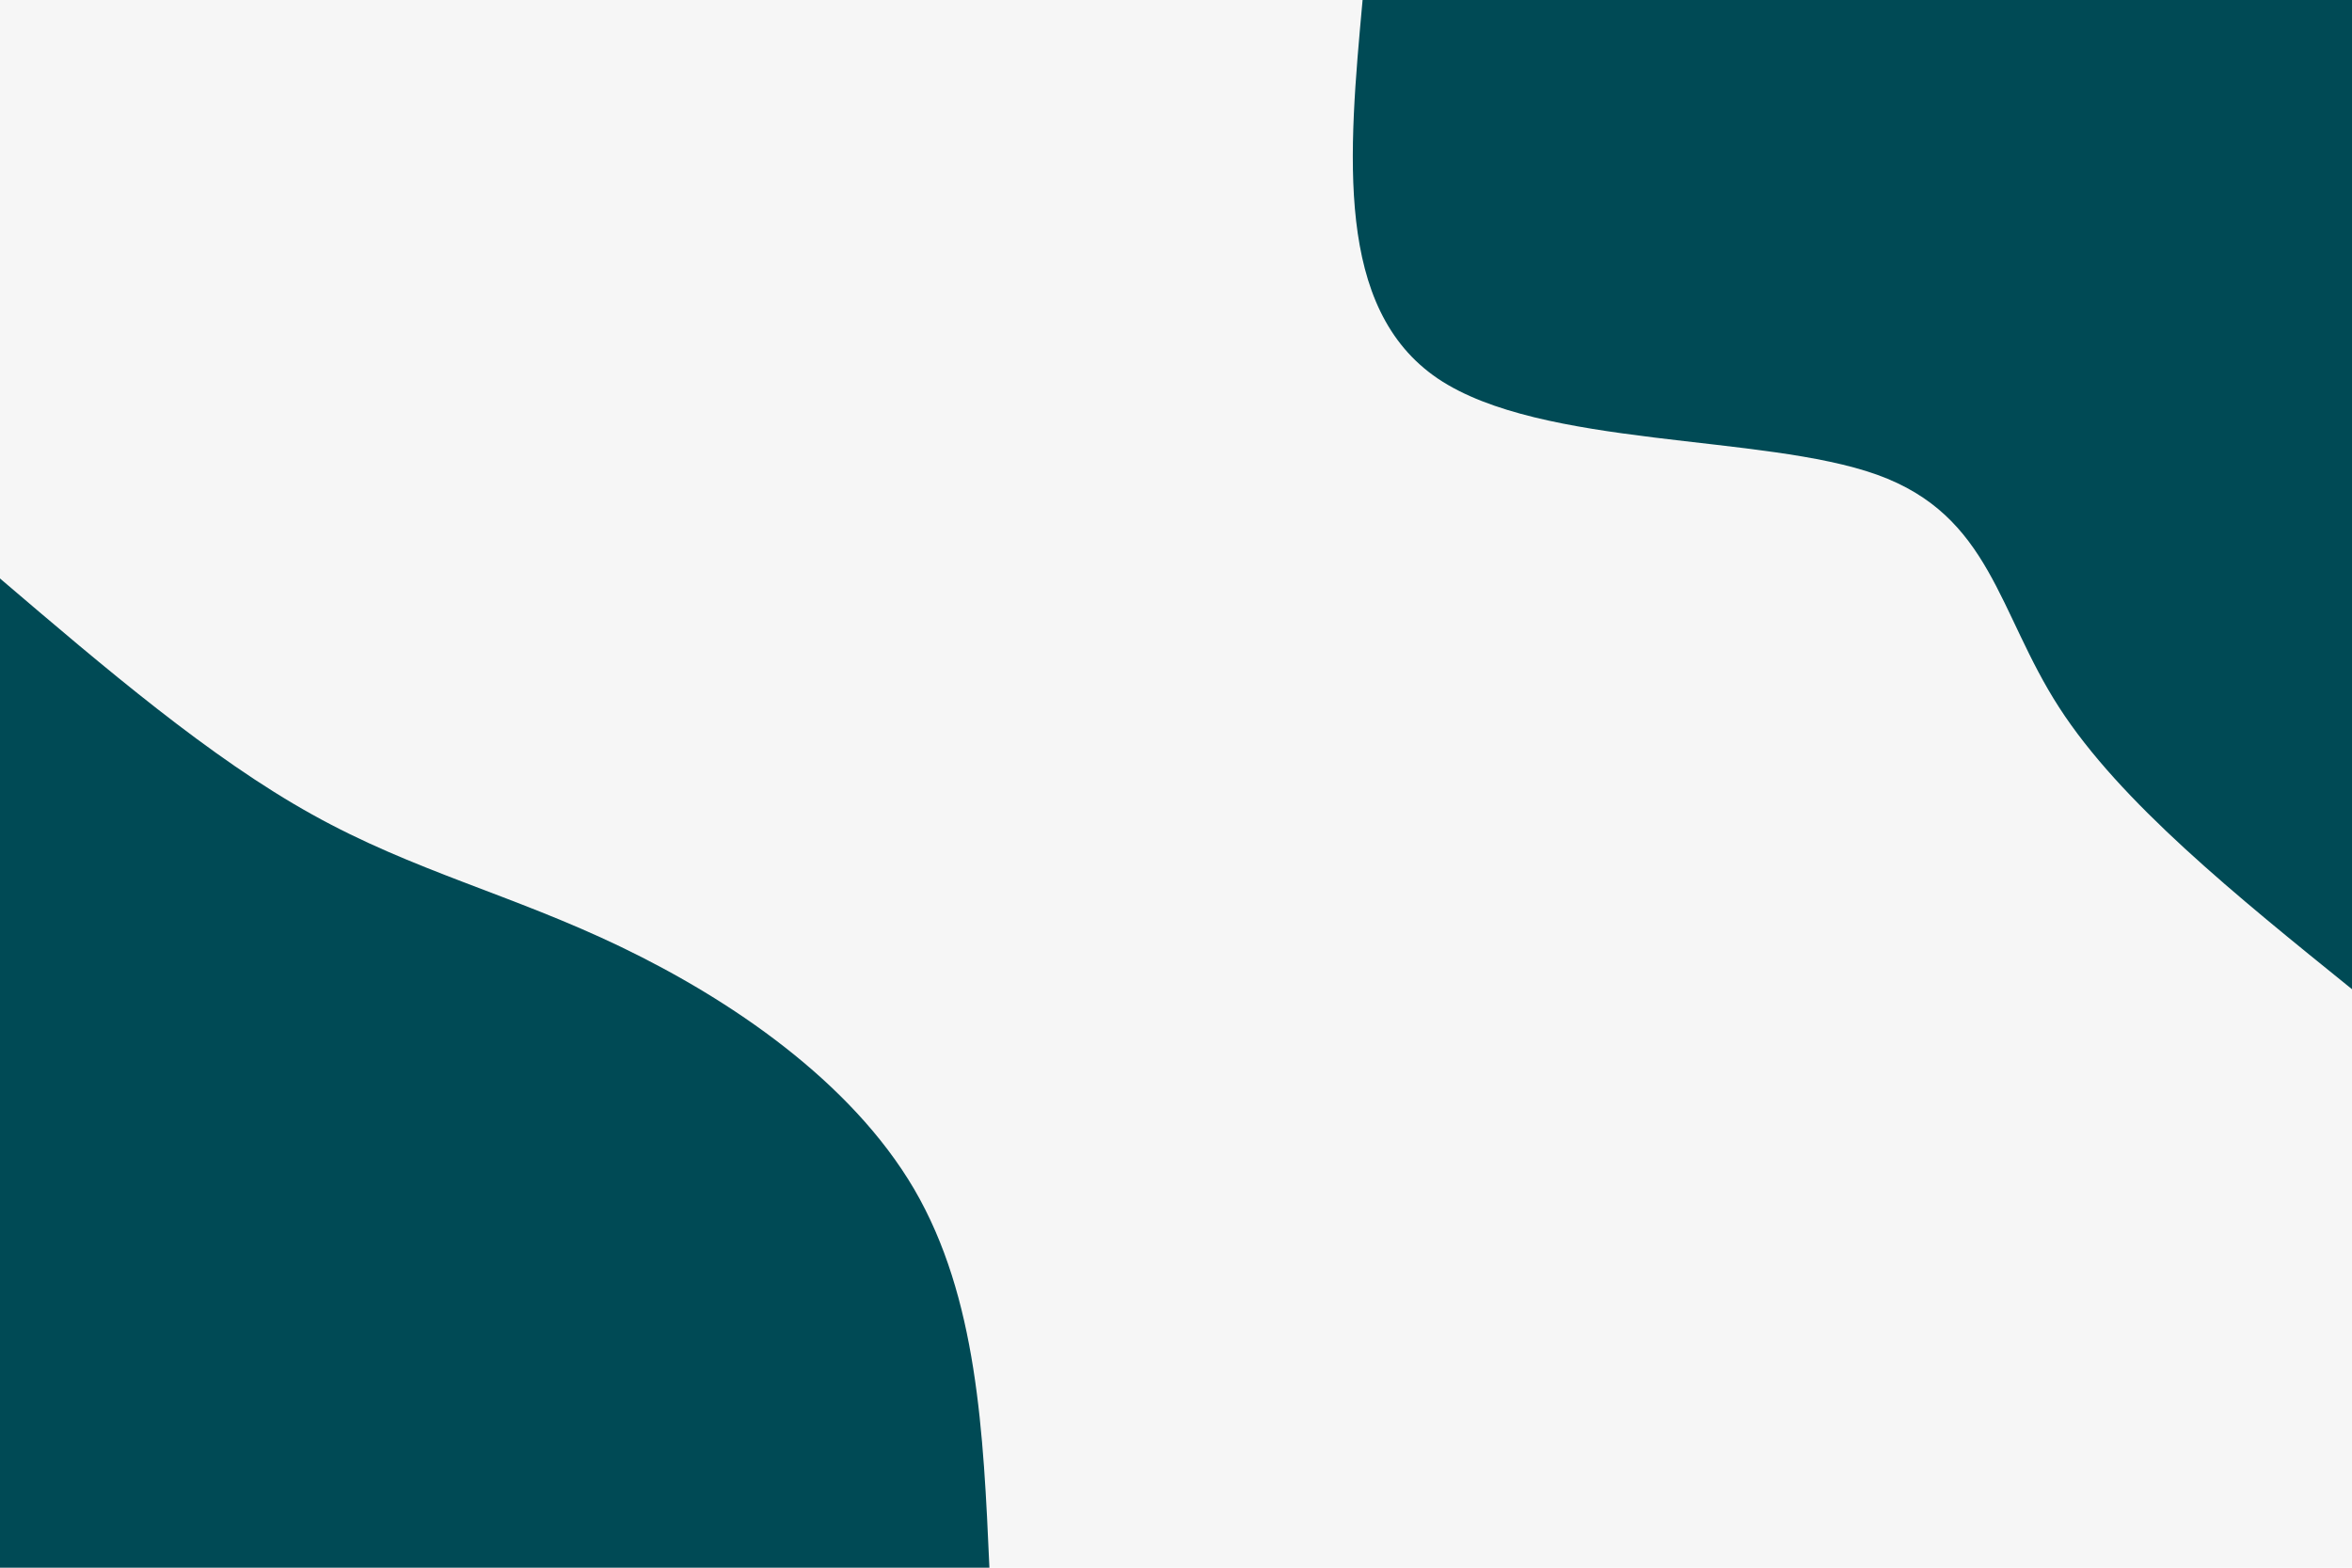 <svg id="visual" viewBox="0 0 900 600" width="900" height="600" xmlns="http://www.w3.org/2000/svg" xmlns:xlink="http://www.w3.org/1999/xlink" version="1.1"><rect x="0" y="0" width="900" height="600" fill="#F6F6F6"></rect><defs><linearGradient id="grad1_0" x1="33.3%" y1="0%" x2="100%" y2="100%"><stop offset="20%" stop-color="#f6f6f6" stop-opacity="1"></stop><stop offset="80%" stop-color="#f6f6f6" stop-opacity="1"></stop></linearGradient></defs><defs><linearGradient id="grad2_0" x1="0%" y1="0%" x2="66.7%" y2="100%"><stop offset="20%" stop-color="#f6f6f6" stop-opacity="1"></stop><stop offset="80%" stop-color="#f6f6f6" stop-opacity="1"></stop></linearGradient></defs><g transform="translate(900, 0)"><path d="M0 378.6C-44.3 342.8 -88.7 307 -112.1 270.7C-135.6 234.3 -138.1 197.4 -181.7 181.7C-225.4 166 -310.1 171.6 -349.8 144.9C-389.4 118.1 -384 59.1 -378.6 0L0 0Z" fill="#004A55"></path></g><g transform="translate(0, 600)"><path d="M0 -378.6C40.3 -344.2 80.5 -309.9 119.4 -288.3C158.3 -266.6 195.8 -257.7 237.6 -237.6C279.4 -217.5 325.5 -186.3 349.8 -144.9C374 -103.4 376.3 -51.7 378.6 0L0 0Z" fill="#004A55"></path></g></svg>
